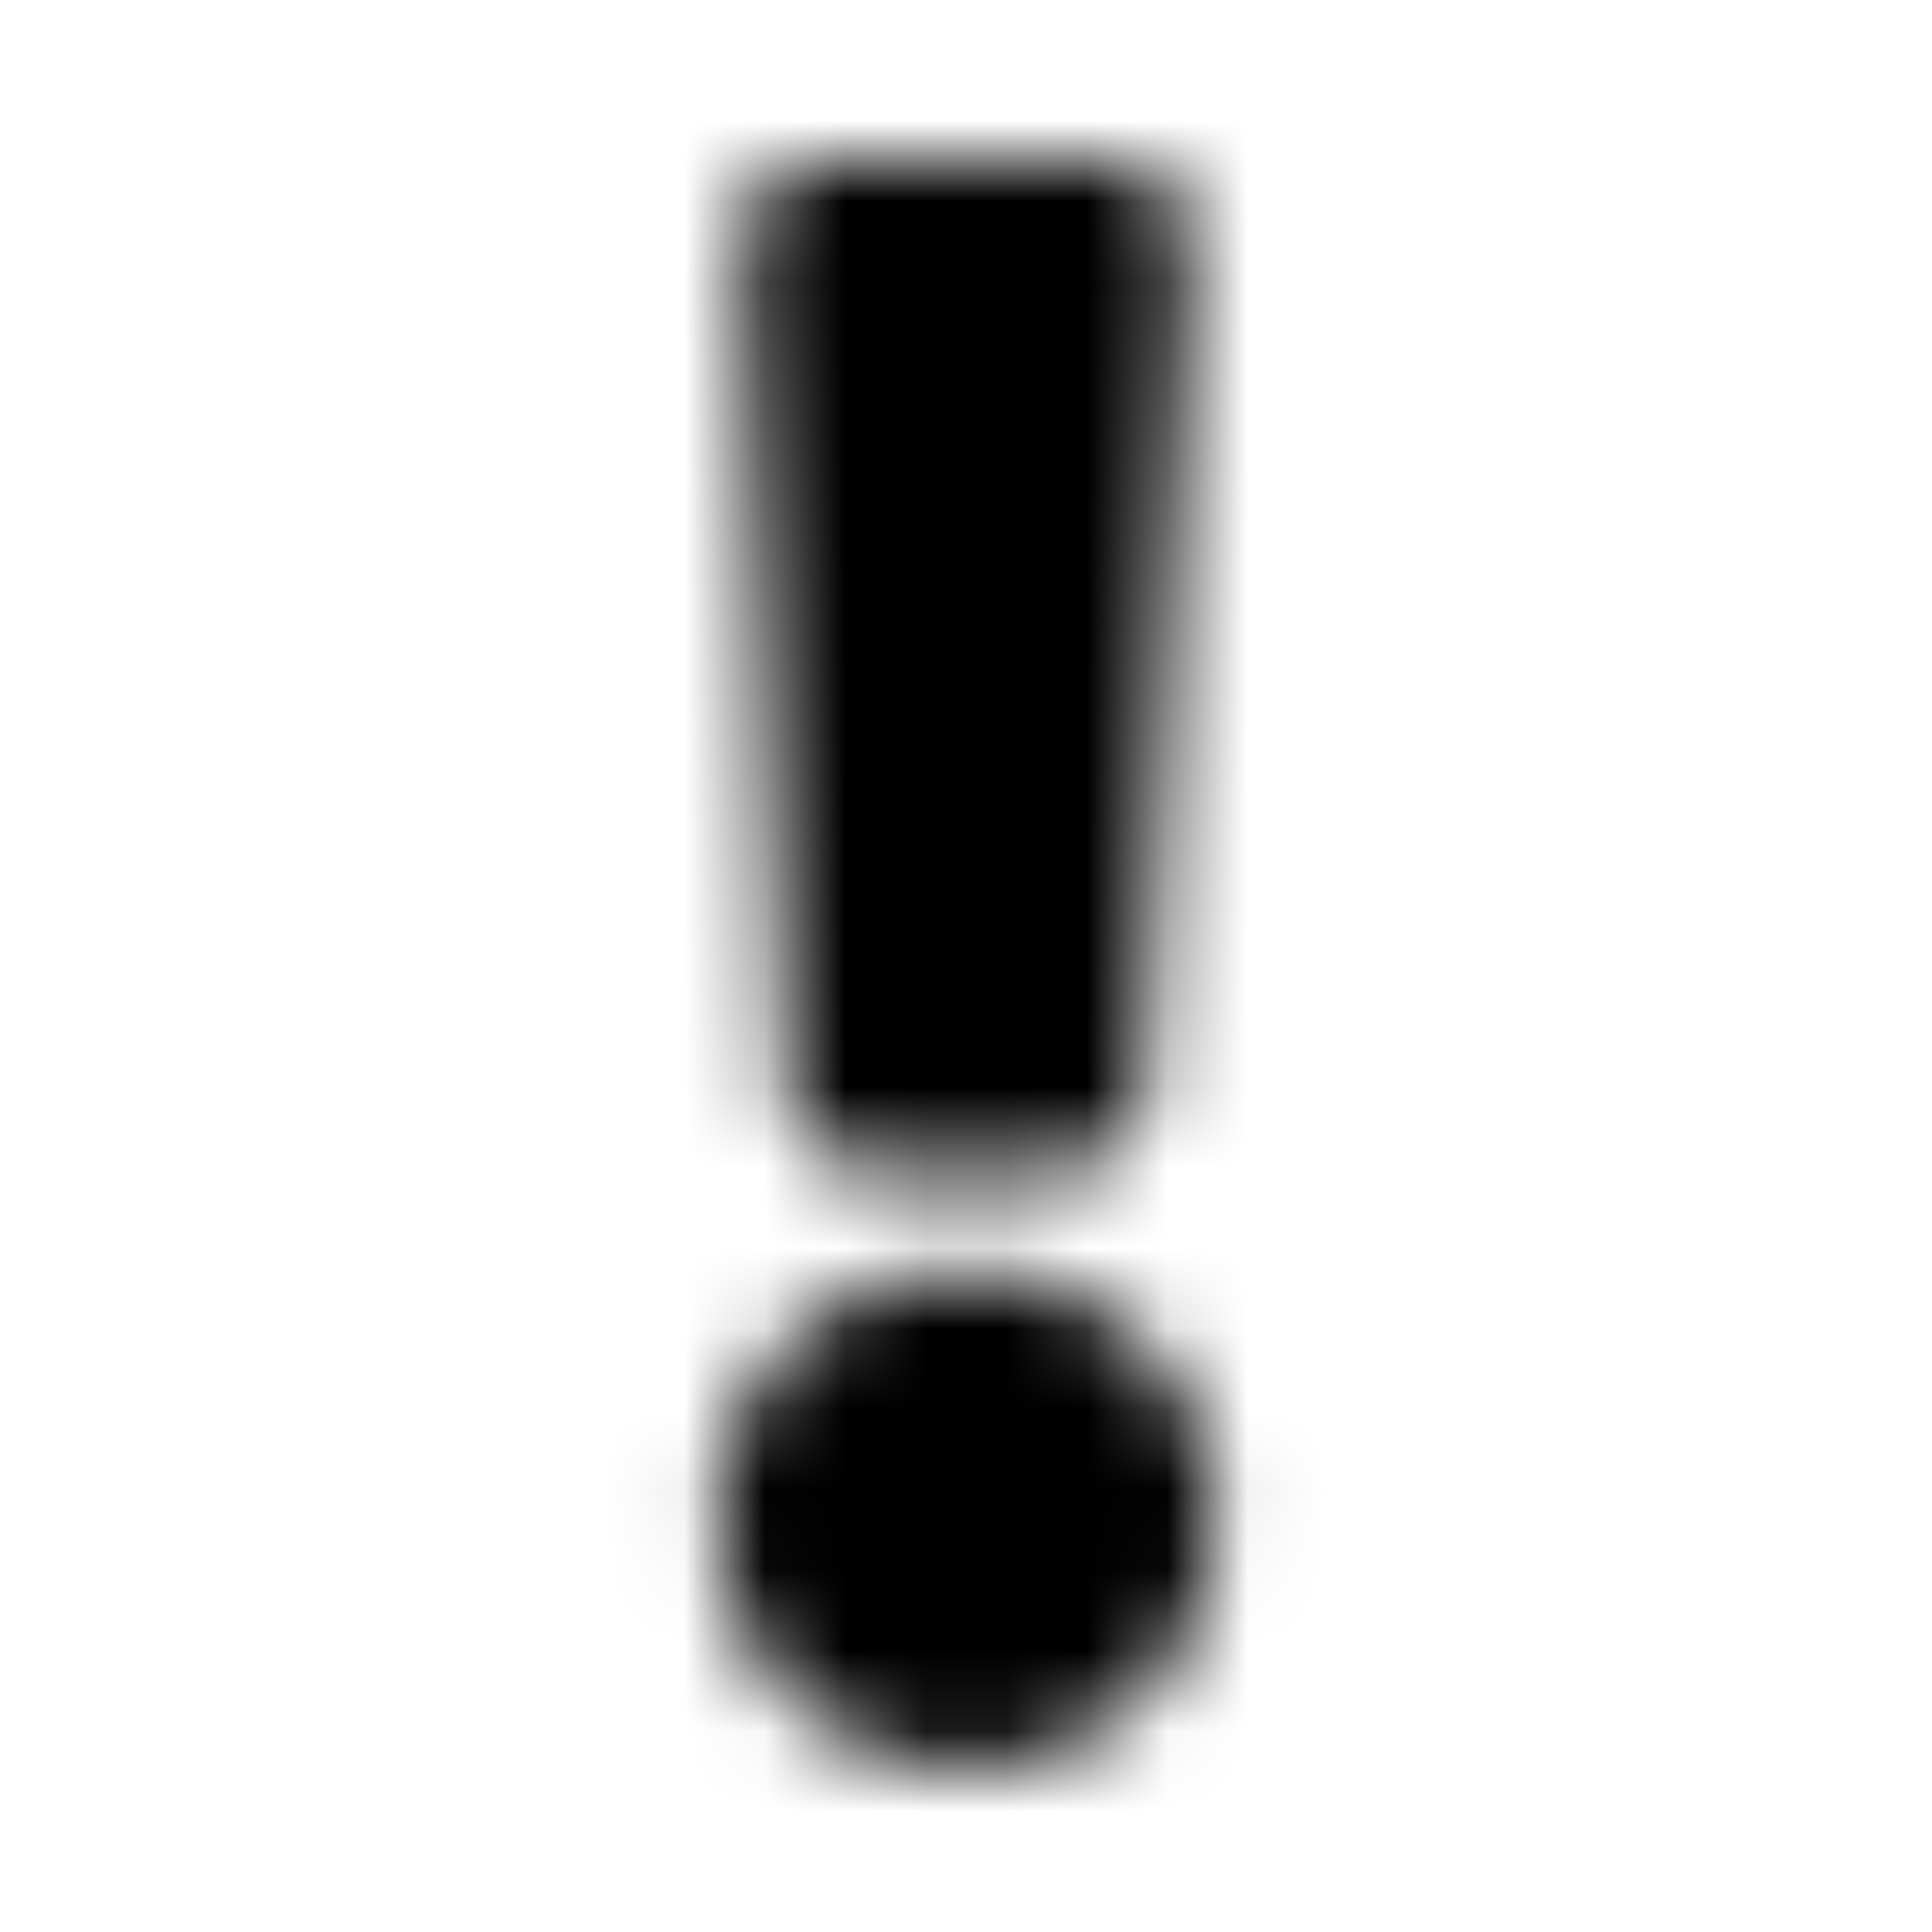 <?xml version="1.0" encoding="UTF-8"?>
<svg width="24px" height="24px" viewBox="0 0 24 24" version="1.1" xmlns="http://www.w3.org/2000/svg" xmlns:xlink="http://www.w3.org/1999/xlink">
    <!-- Generator: Sketch 52.5 (67469) - http://www.bohemiancoding.com/sketch -->
    <title>exclamation</title>
    <desc>Created with Sketch.</desc>
    <defs>
        <path d="M15.125,18.875 C15.125,20.598 13.723,22 12,22 C10.277,22 8.875,20.598 8.875,18.875 C8.875,17.152 10.277,15.75 12,15.75 C13.723,15.75 15.125,17.152 15.125,18.875 Z M9.237,2.984 L9.768,13.609 C9.793,14.108 10.205,14.5 10.704,14.5 L13.296,14.5 C13.795,14.5 14.207,14.108 14.232,13.609 L14.763,2.984 C14.79,2.449 14.363,2 13.827,2 L10.173,2 C9.637,2 9.21,2.449 9.237,2.984 Z" id="path-1"></path>
    </defs>
    <g id="exclamation" stroke="none" stroke-width="1" fill="none" fill-rule="evenodd">
        <mask id="mask-2" fill="white">
            <use xlink:href="#path-1"></use>
        </mask>
        <g fill-rule="nonzero"></g>
        <g id="🎨-color" mask="url(#mask-2)" fill="#000000">
            <rect id="🎨-Color" x="0" y="0" width="24" height="24"></rect>
        </g>
    </g>
</svg>